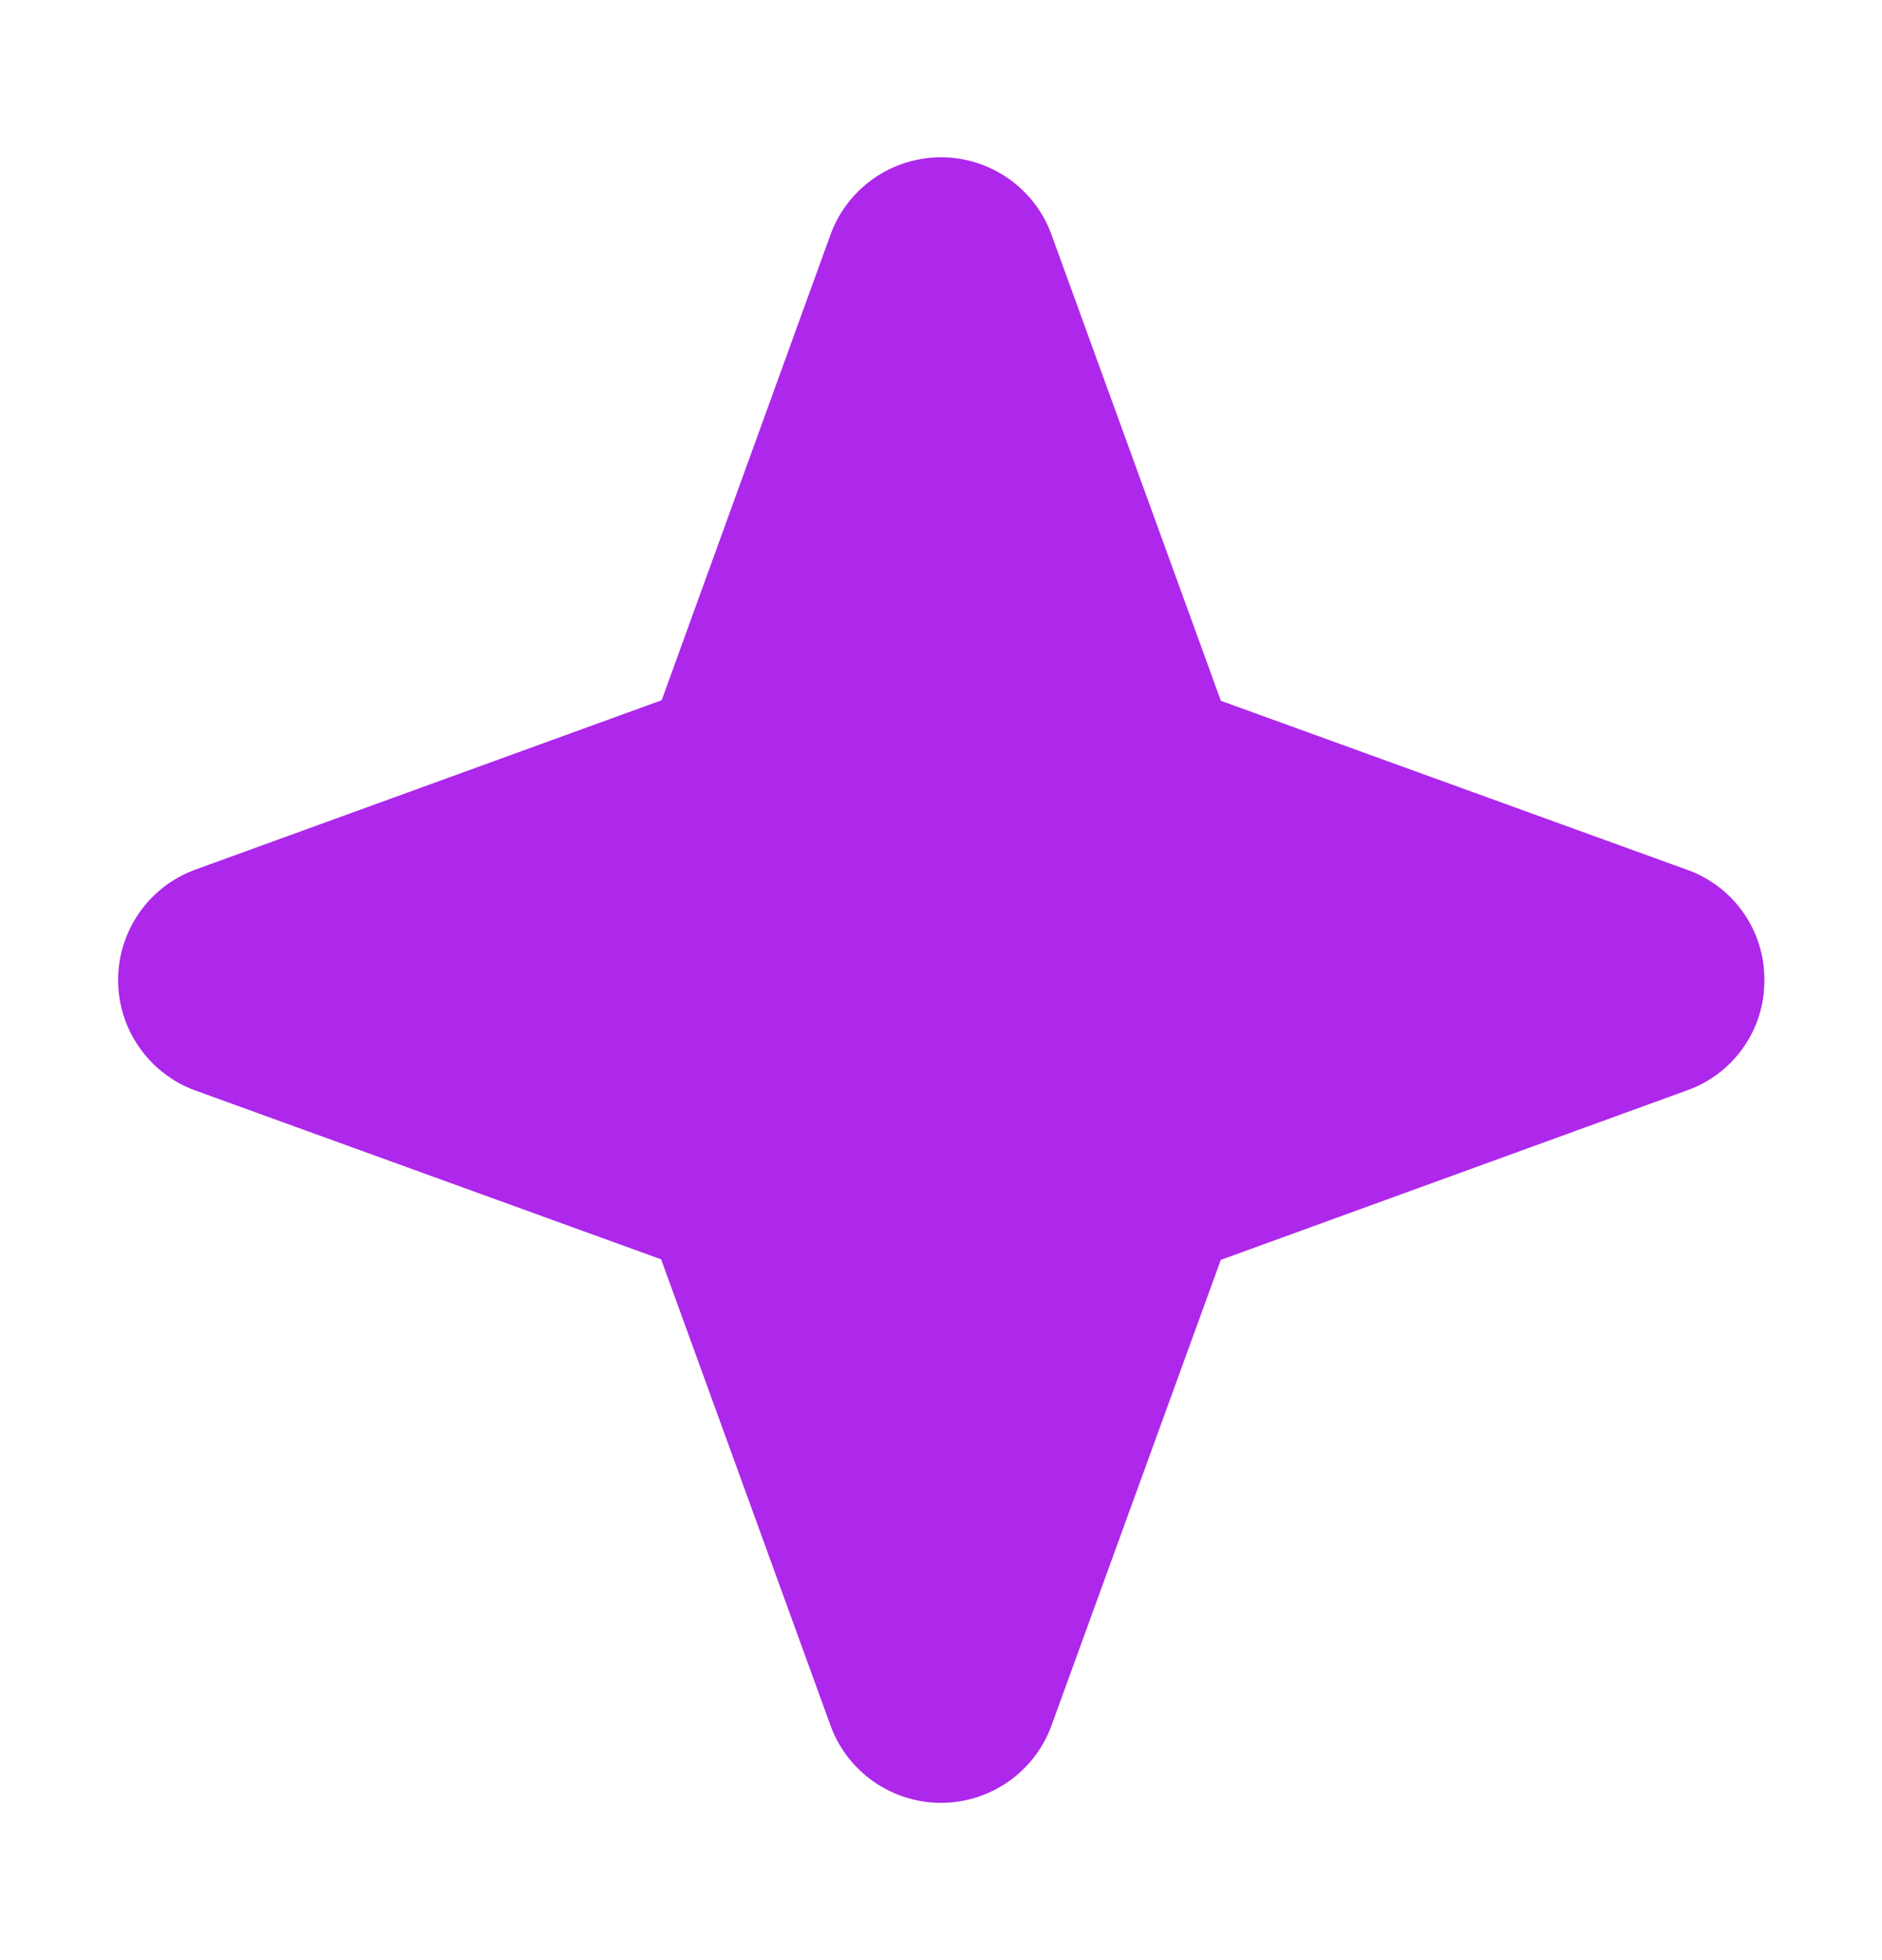 <svg width="24" height="25" viewBox="0 0 24 25" fill="none" xmlns="http://www.w3.org/2000/svg">
<path d="M22.5 12.5C22.502 12.808 22.409 13.108 22.232 13.36C22.056 13.612 21.805 13.803 21.516 13.906L15.568 16.069L13.406 22.016C13.3 22.303 13.108 22.55 12.857 22.725C12.605 22.9 12.306 22.994 12 22.994C11.694 22.994 11.395 22.9 11.143 22.725C10.892 22.55 10.7 22.303 10.594 22.016L8.431 16.062L2.484 13.906C2.197 13.8 1.95 13.608 1.775 13.357C1.6 13.105 1.506 12.806 1.506 12.5C1.506 12.194 1.6 11.895 1.775 11.643C1.95 11.392 2.197 11.2 2.484 11.094L8.438 8.931L10.594 2.984C10.7 2.697 10.892 2.45 11.143 2.275C11.395 2.1 11.694 2.006 12 2.006C12.306 2.006 12.605 2.1 12.857 2.275C13.108 2.45 13.3 2.697 13.406 2.984L15.569 8.938L21.516 11.094C21.805 11.197 22.056 11.388 22.232 11.64C22.409 11.892 22.502 12.192 22.5 12.5Z" fill="#AD28EB"/>
</svg>

